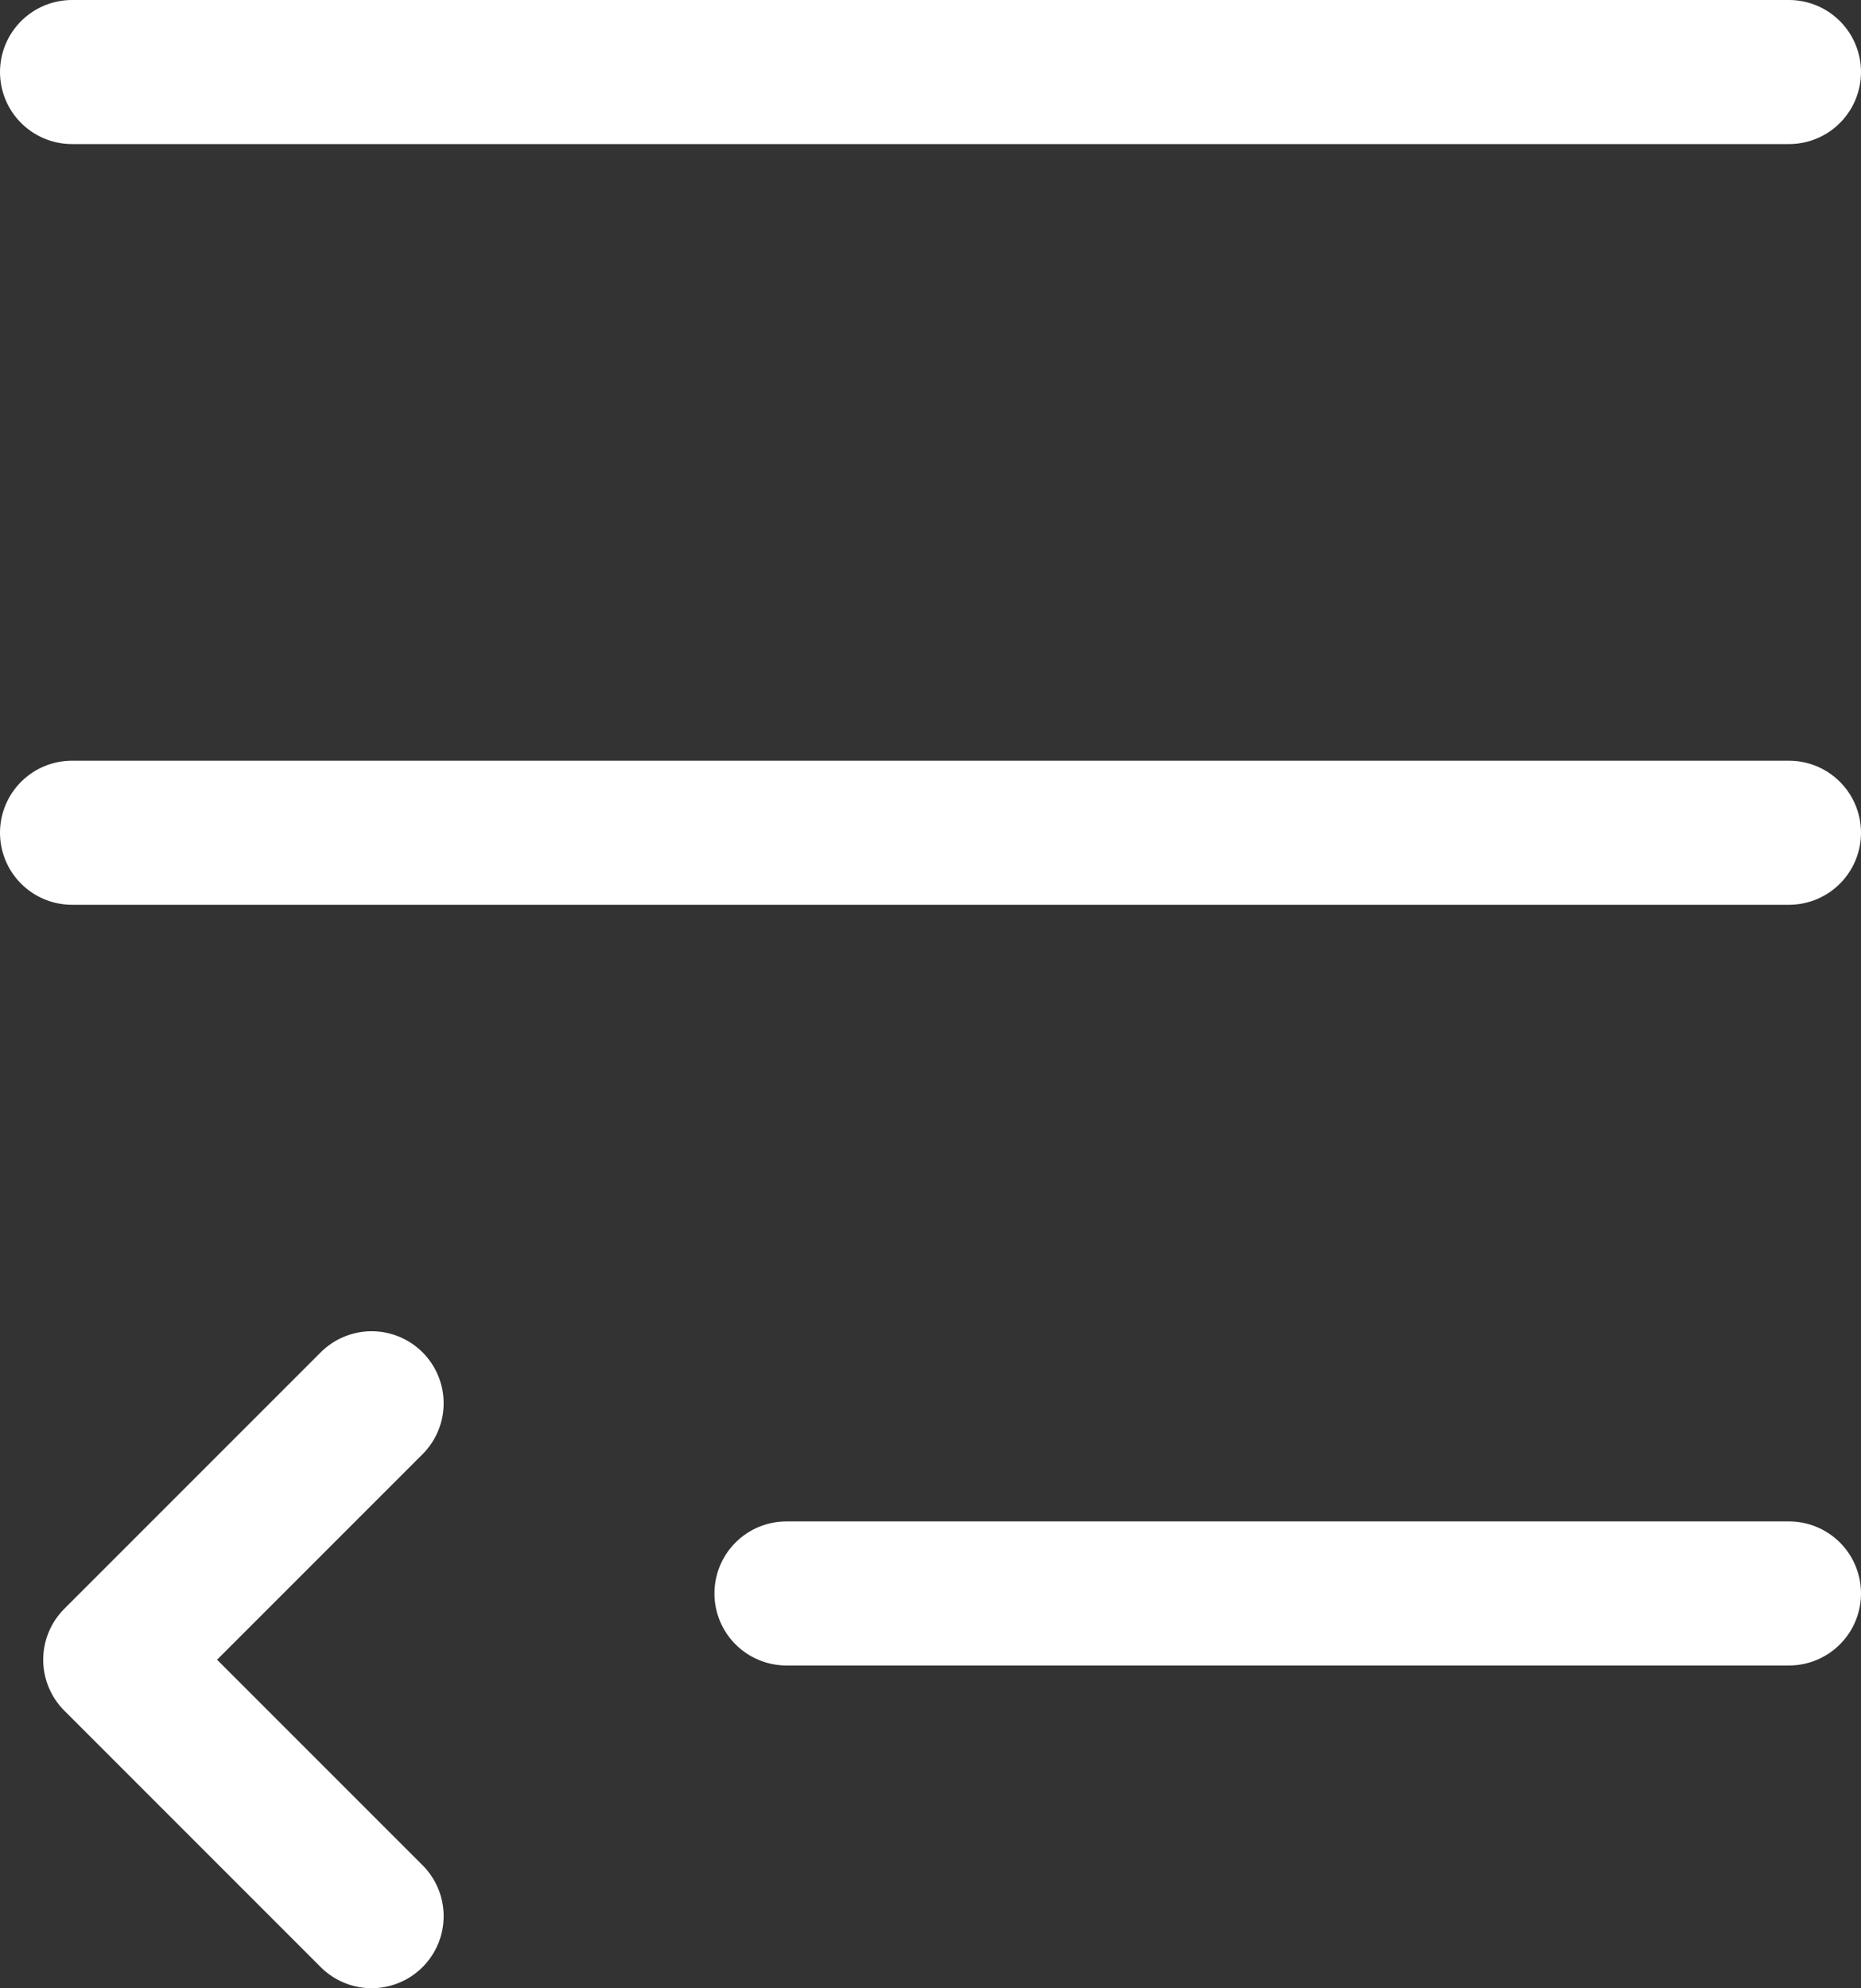 <svg id="Layer_1" data-name="Layer 1" xmlns="http://www.w3.org/2000/svg" viewBox="0 0 19.38 20.7"><rect x="0" y="0" width="19.38" height="20.7" fill="#333333" stroke="none"/><defs><style>.cls-1{fill:none;stroke:#fff;stroke-linecap:round;stroke-linejoin:round;stroke-width:1.5px;}</style></defs><path id="Layer0_2_1_STROKES" data-name="Layer0 2 1 STROKES" class="cls-1" d="M6.18,16.26,3.51,18.93,6.18,21.6m4.32-3.36H20.94M3.06,10.32H20.94M3.06,2.4H20.94" transform="translate(-2.31 -1.65)"/></svg>